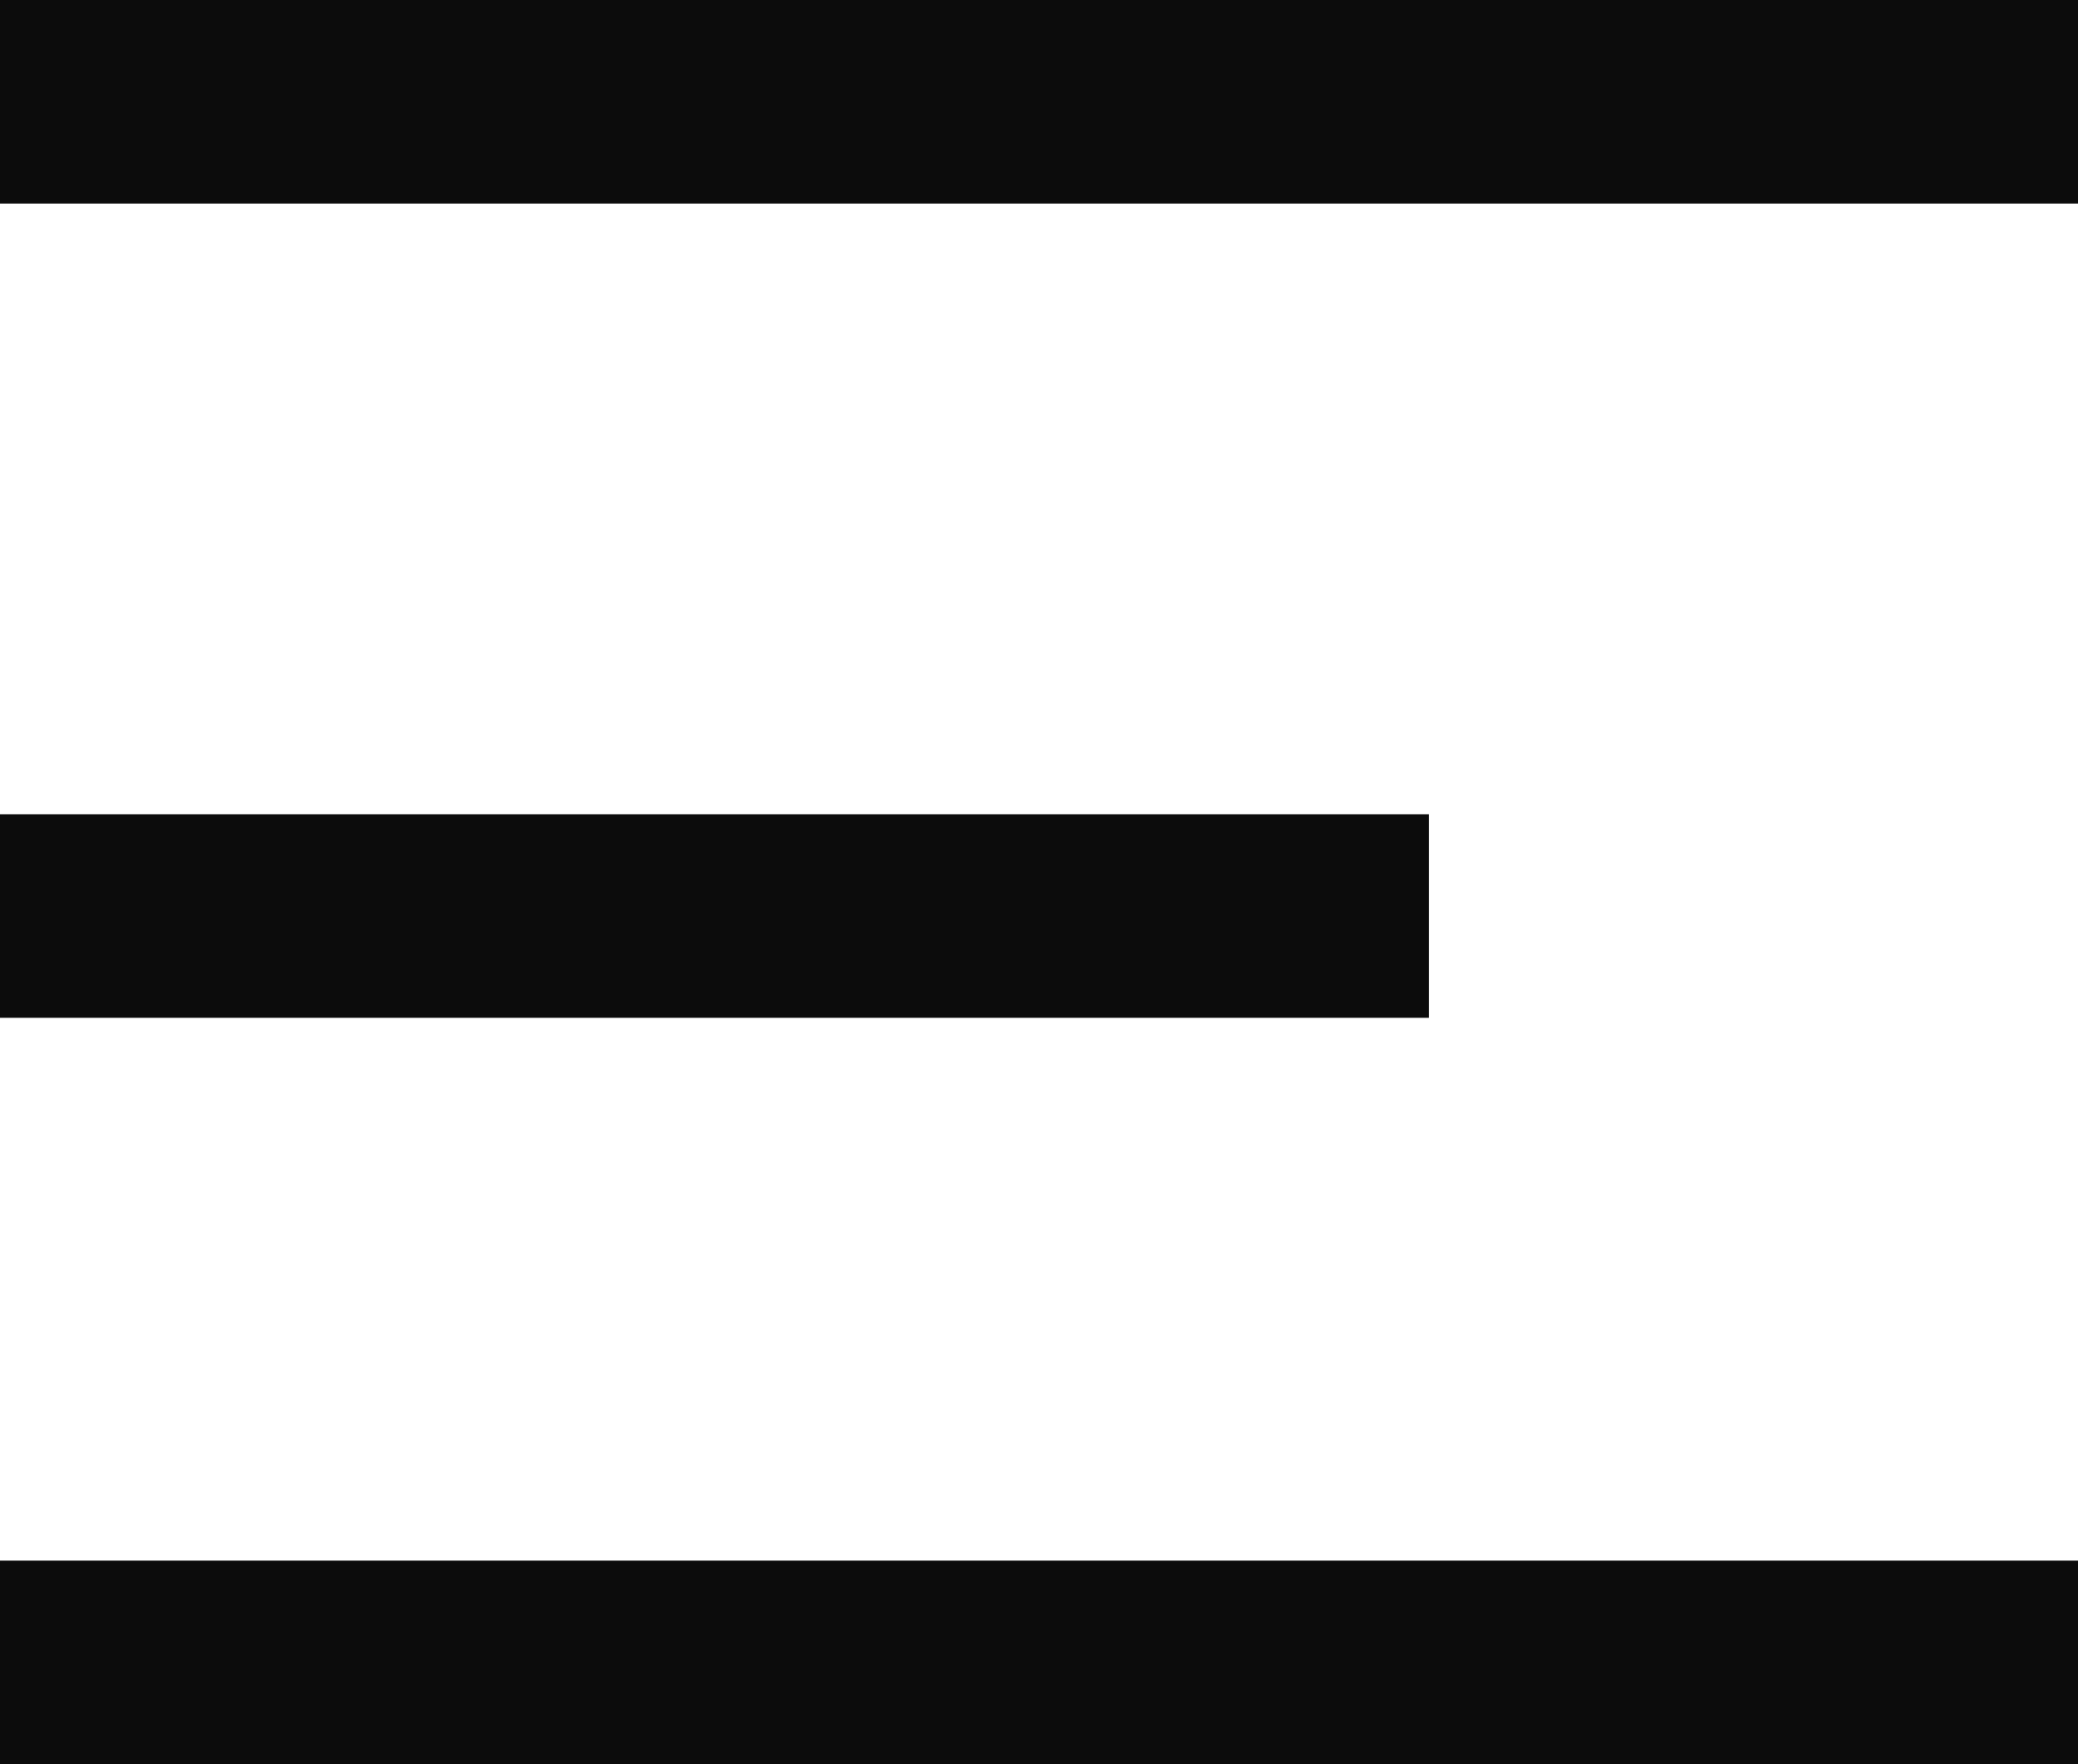 <svg xmlns="http://www.w3.org/2000/svg" width="30.628" height="26" viewBox="0 0 30.628 26"><defs><style>.a{fill:none;stroke:#0c0c0c;stroke-width:3px;}</style></defs><g transform="translate(-18 -92)"><path class="a" d="M3841.124,31.495h30.628" transform="translate(-3823.124 62.005)"/><path class="a" d="M3841.124,31.495h21.06" transform="translate(-3823.124 74.005)"/><path class="a" d="M3841.124,31.495h30.628" transform="translate(-3823.124 85.005)"/></g></svg>